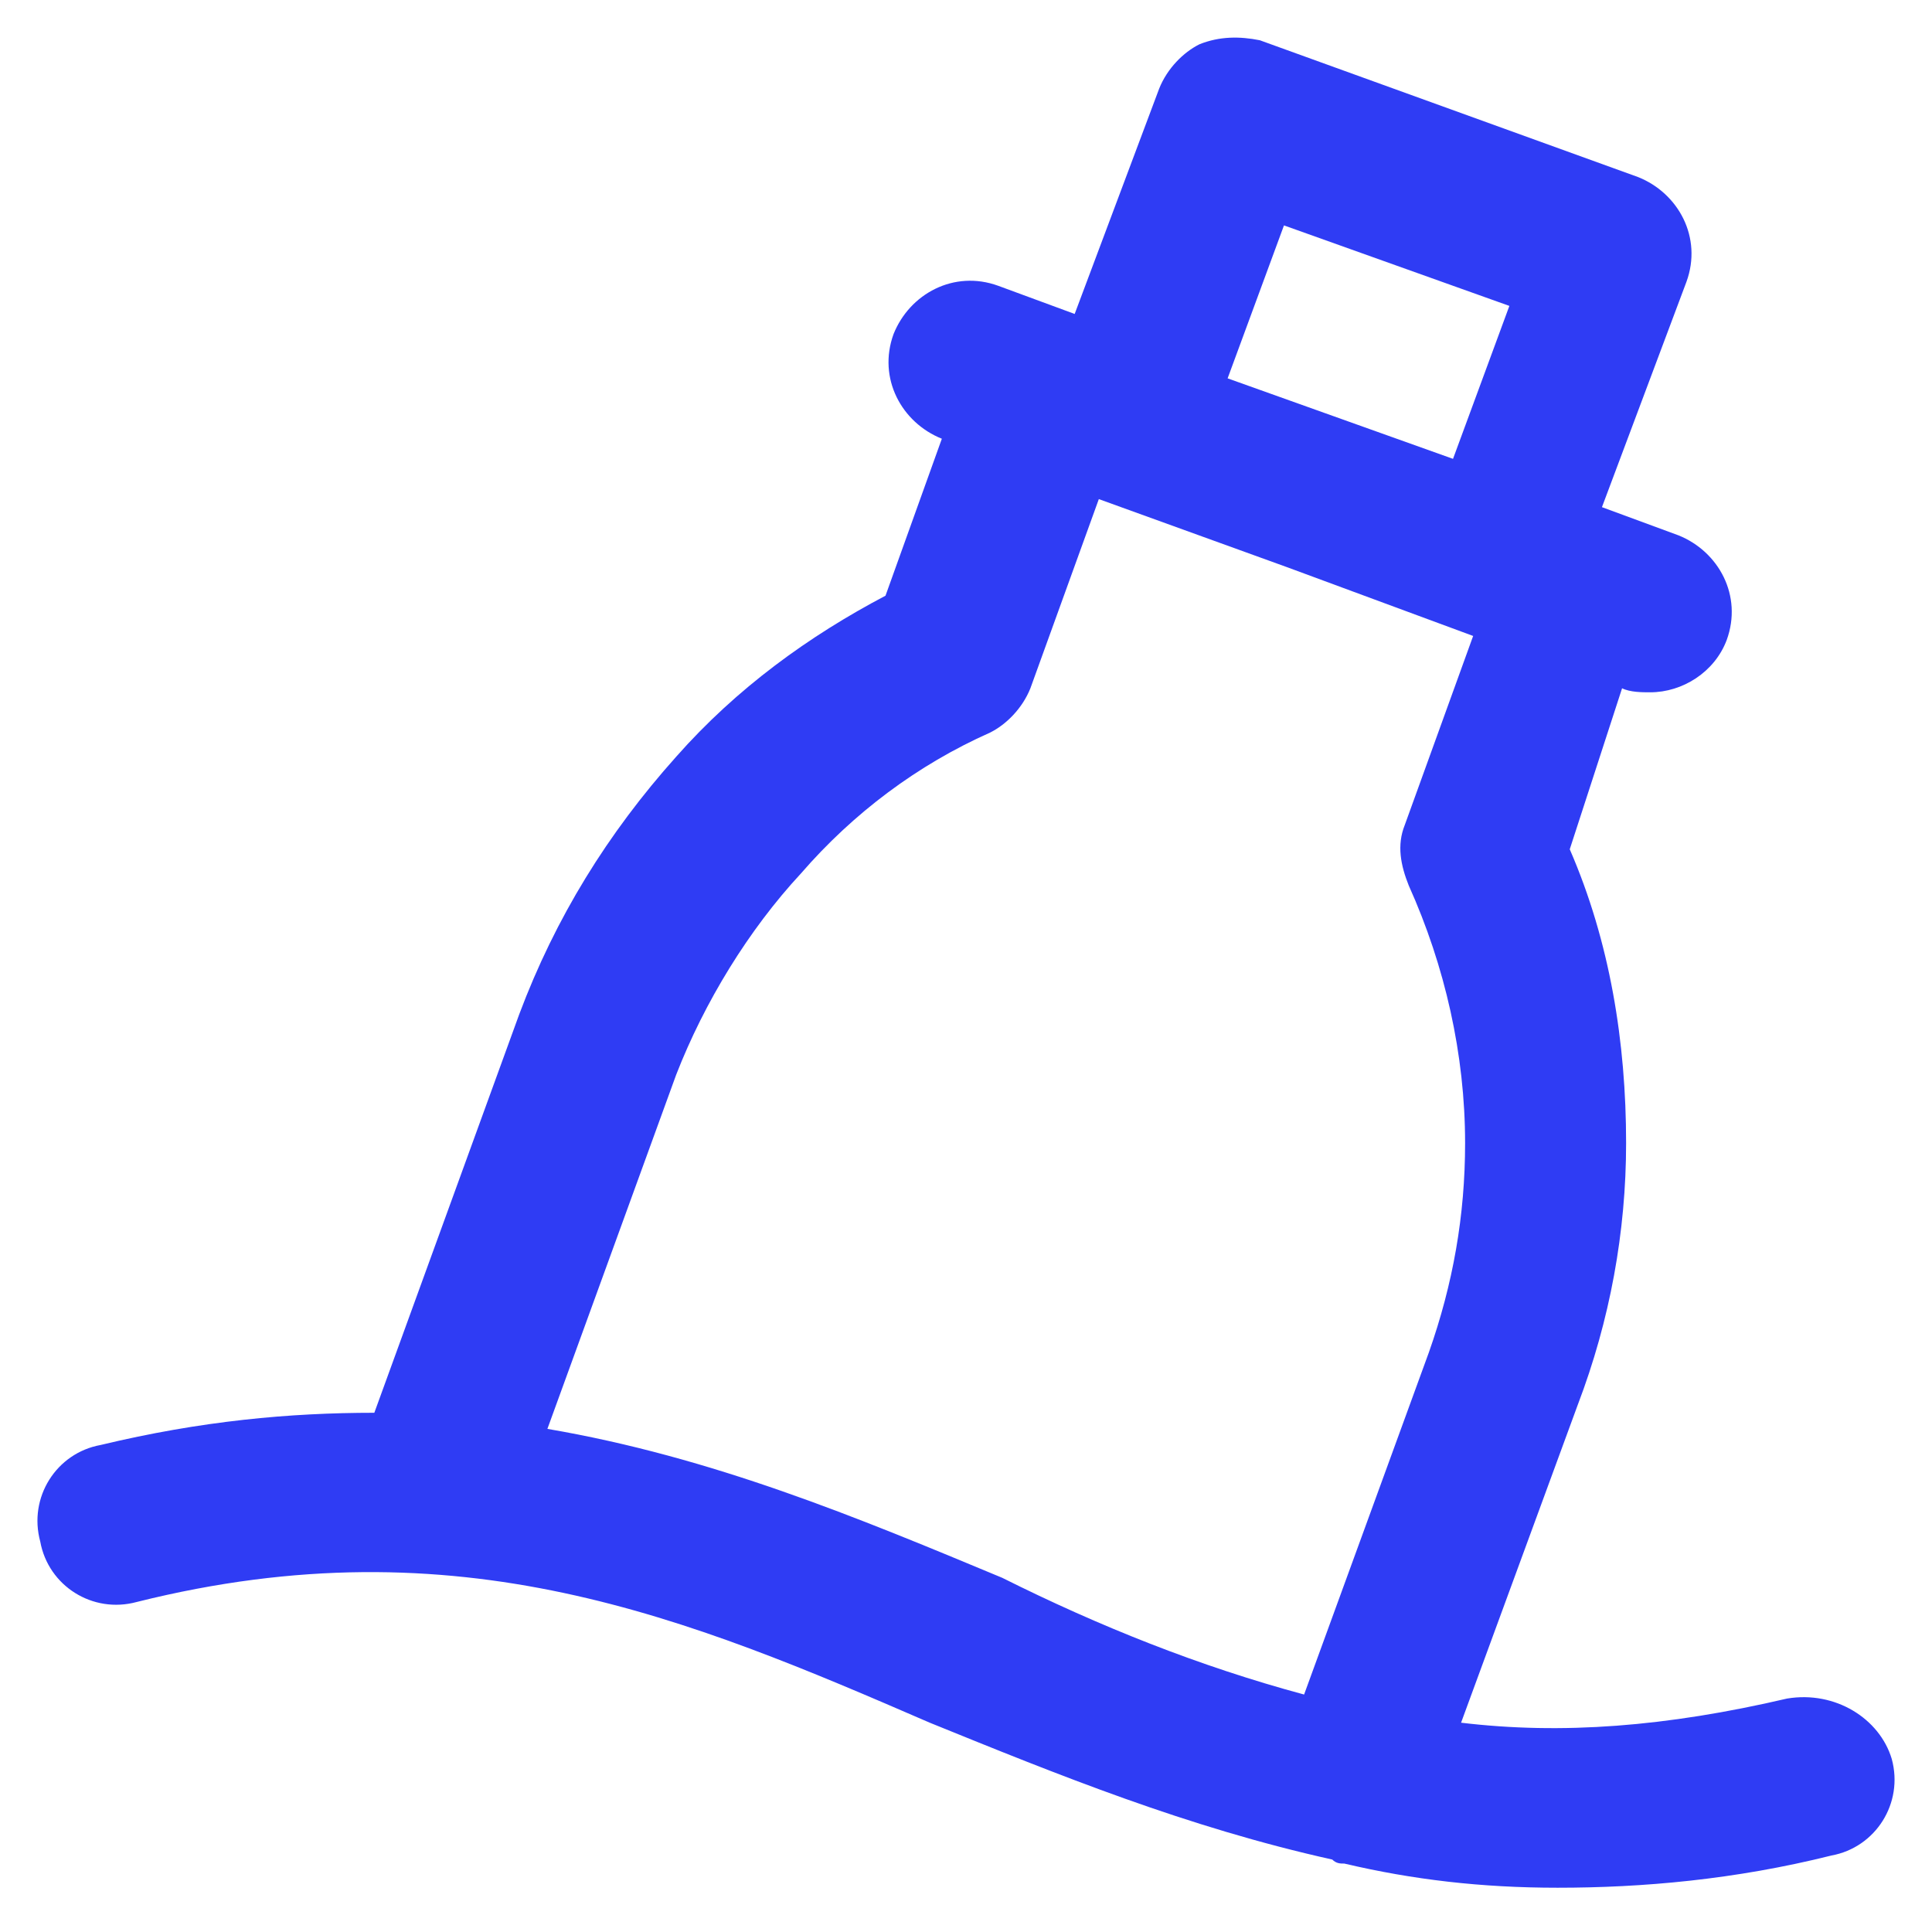 <?xml version="1.0" standalone="no"?><!DOCTYPE svg PUBLIC "-//W3C//DTD SVG 1.1//EN" "http://www.w3.org/Graphics/SVG/1.1/DTD/svg11.dtd"><svg t="1702563141934" class="icon" viewBox="0 0 1024 1024" version="1.1" xmlns="http://www.w3.org/2000/svg" p-id="4743" xmlns:xlink="http://www.w3.org/1999/xlink" width="200" height="200"><path d="M1002.667 932.267c6.4 23.467-8.533 46.933-32 51.2-51.2 12.8-100.267 17.067-145.067 17.067-40.533 0-76.8-4.267-113.067-12.8-2.133 0-4.267 0-6.4-2.133-76.8-17.067-145.067-44.8-213.333-72.533-128-55.467-249.6-106.667-420.267-64-23.467 6.4-46.933-8.533-51.2-32-6.4-23.467 8.533-46.933 32-51.2 53.333-12.8 100.267-17.067 145.067-17.067l76.8-211.2c19.2-51.2 46.933-96 83.2-136.533 32-36.267 70.4-64 110.933-85.333l29.867-83.2c-21.333-8.533-34.133-32-25.6-55.467 8.533-21.333 32-34.133 55.467-25.6l40.533 14.933 44.8-119.467c4.267-10.667 12.8-19.2 21.333-23.467 10.667-4.267 21.333-4.267 32-2.133l200.533 72.533c21.333 8.533 34.133 32 25.6 55.467l-44.8 119.467 40.533 14.933c21.333 8.533 34.133 32 25.6 55.467-6.4 17.067-23.467 27.733-40.533 27.733-4.267 0-10.667 0-14.933-2.133l-27.733 85.333c21.333 49.067 29.867 102.4 29.867 155.733 0 46.933-8.533 93.867-25.6 138.667l-61.867 168.533c53.333 6.4 108.8 2.133 172.8-12.8 25.6-4.267 49.067 10.667 55.467 32z m-311.467-34.133l66.133-181.333c12.8-36.267 19.2-72.533 19.2-110.933 0-46.933-10.667-93.867-29.867-136.533-4.267-10.667-6.4-21.333-2.133-32l36.267-100.267-98.133-36.267-100.267-36.267-36.267 100.267c-4.267 10.667-12.8 19.2-21.333 23.467-38.4 17.067-72.533 42.667-100.267 74.667-27.733 29.867-51.2 68.267-66.133 106.667l-68.267 187.733c87.467 14.933 164.267 46.933 241.067 78.933 51.2 25.6 104.533 46.933 160 61.867z m-10.667-778.667l-29.867 81.067 59.733 21.333 59.733 21.333 29.867-81.067-119.467-42.667z" fill="#2F3CF4" p-id="4744"></path></svg>
